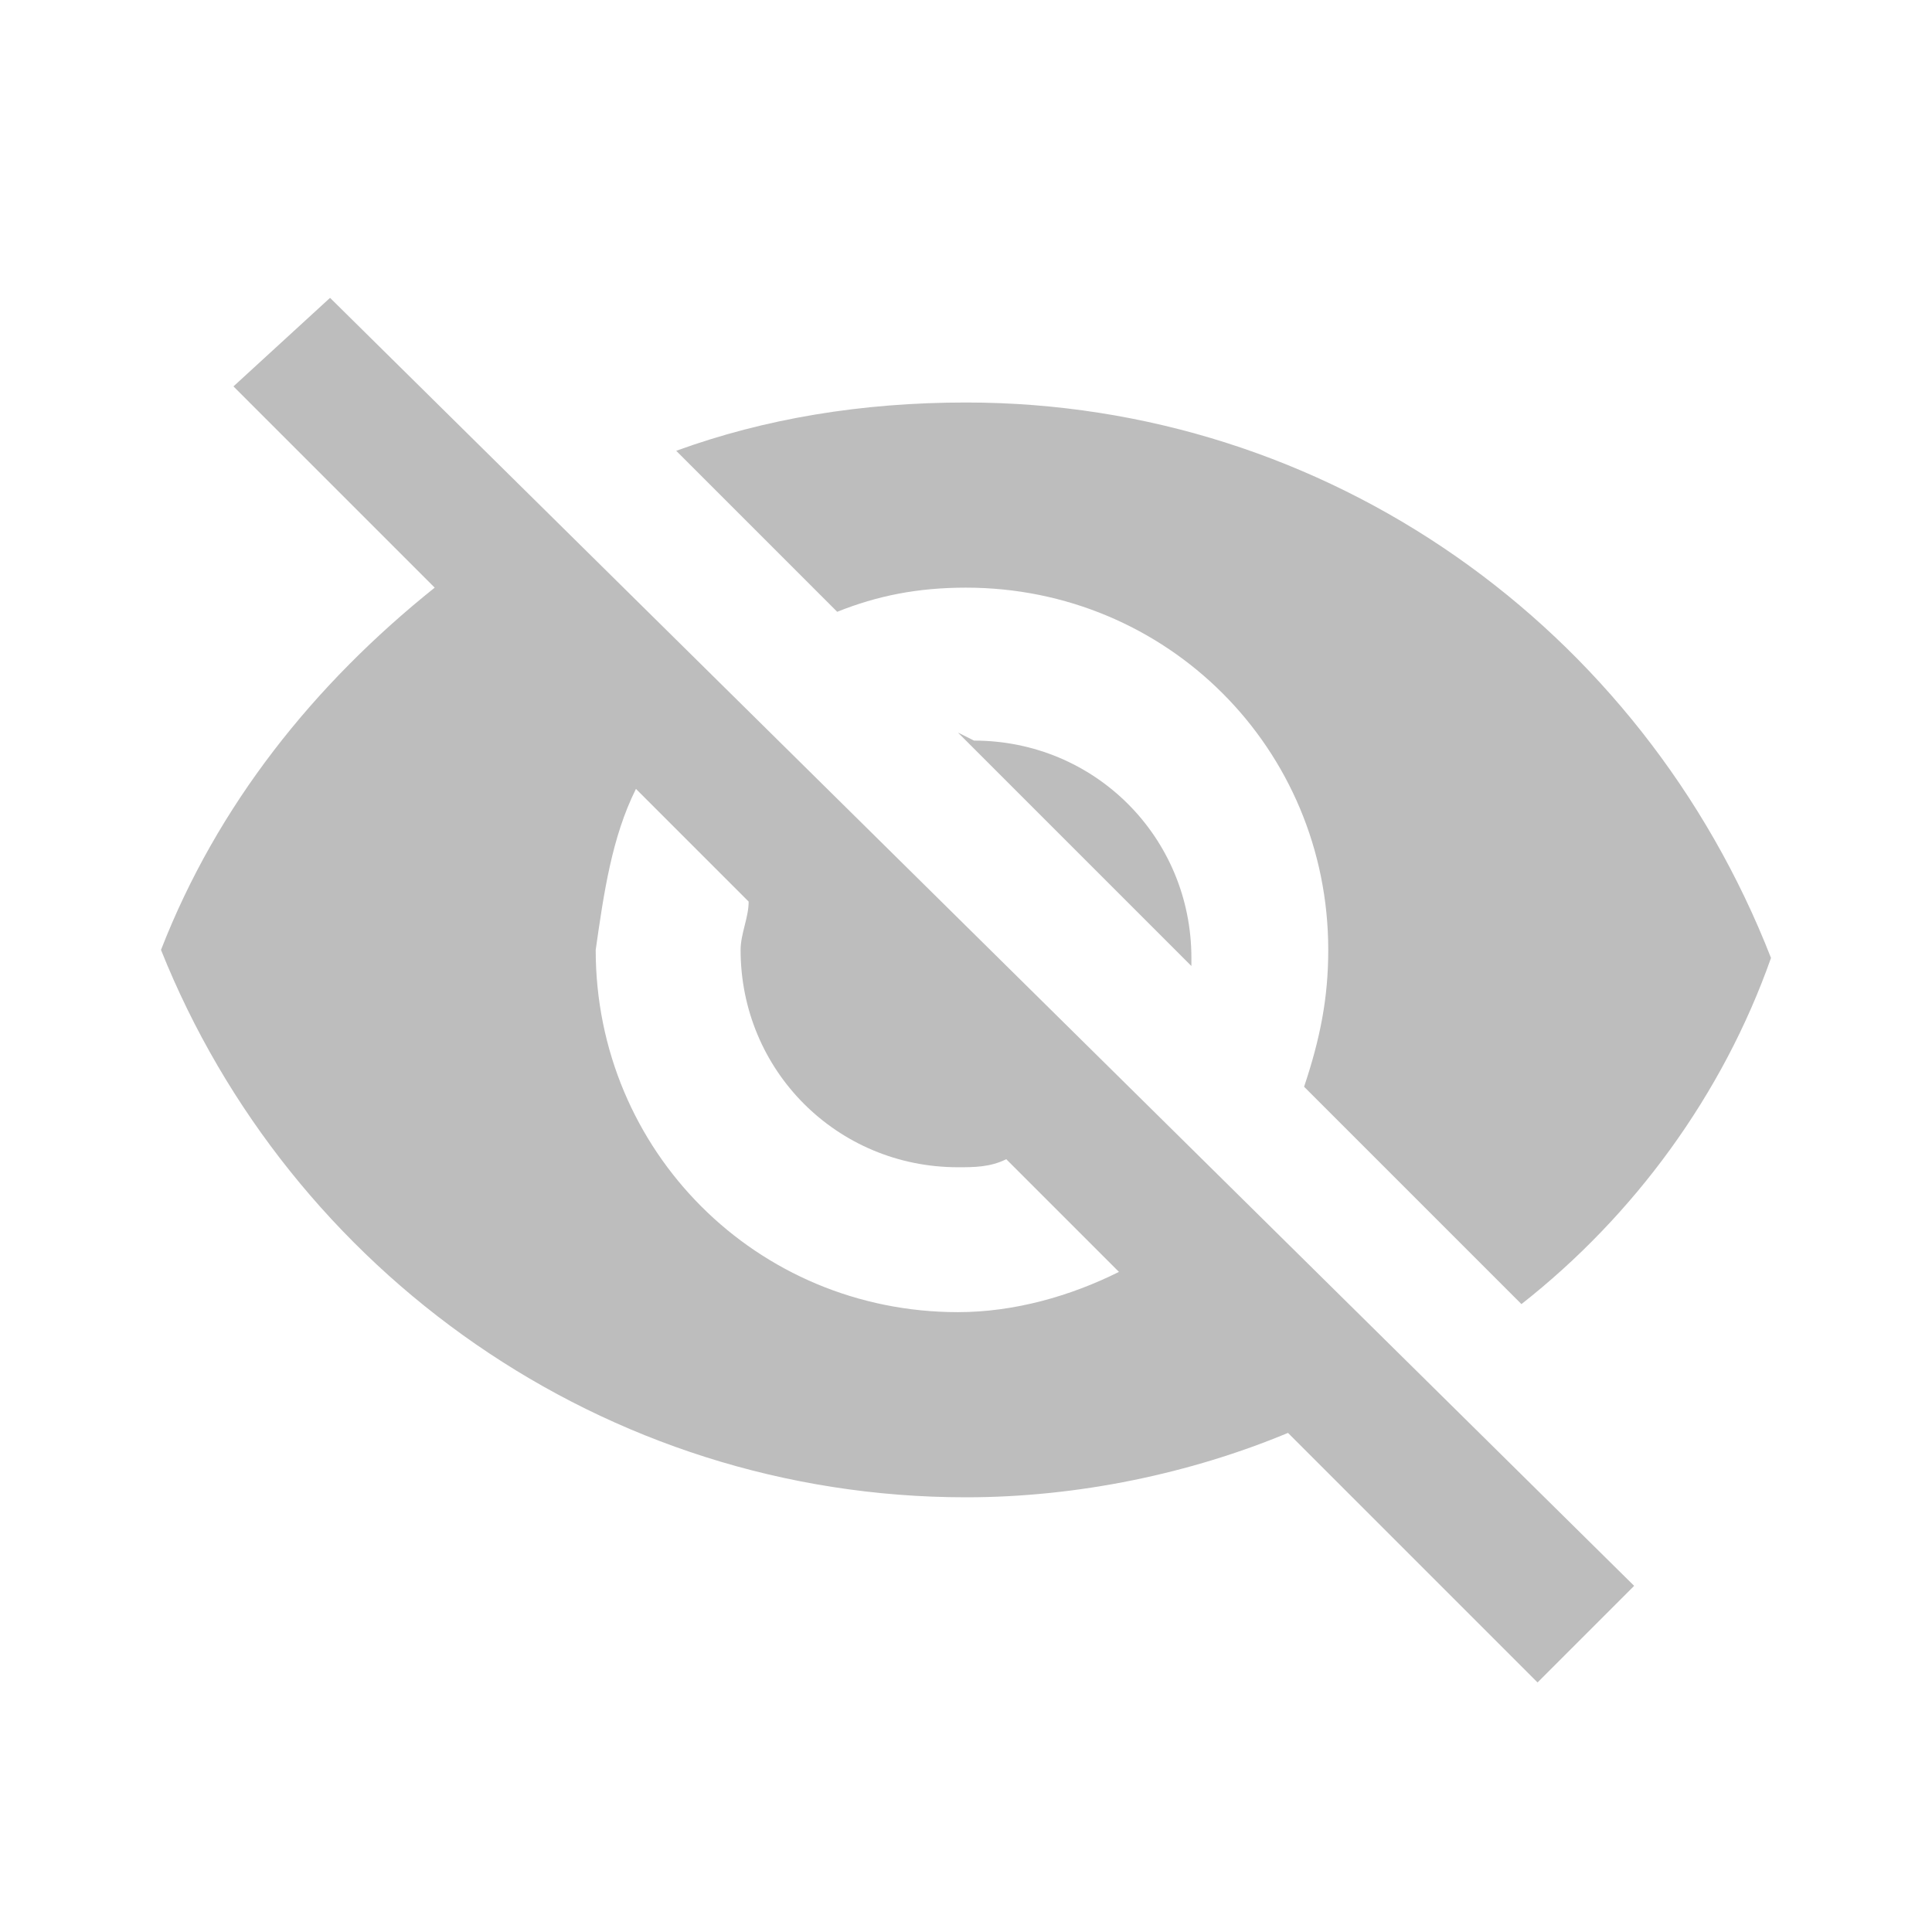 <?xml version="1.0" encoding="utf-8"?>
<!-- Generator: Adobe Illustrator 24.0.1, SVG Export Plug-In . SVG Version: 6.00 Build 0)  -->
<svg version="1.1" id="Слой_1" xmlns="http://www.w3.org/2000/svg" xmlns:xlink="http://www.w3.org/1999/xlink" x="0px" y="0px"
	 viewBox="0 0 24 24" style="enable-background:new 0 0 24 24;" xml:space="preserve">
<style type="text/css">
	.st0{fill:#BDBDBD;}
</style>
<path class="st0" d="M12,7.3c2.5,0,4.5,2,4.5,4.5c0,0.6-0.1,1.1-0.3,1.7l2.7,2.7c1.4-1.1,2.5-2.6,3.1-4.3C20.4,7.8,16.5,5,12,5
	c-1.3,0-2.5,0.2-3.6,0.6l2,2C10.9,7.4,11.4,7.3,12,7.3z M2.9,4.8L5,6.9l0.4,0.4C3.9,8.5,2.7,10,2,11.8c1.6,4,5.5,6.8,10,6.8
	c1.4,0,2.8-0.3,4-0.8l0.4,0.4l2.7,2.7l1.2-1.2L4.1,3.7L2.9,4.8z M7.9,9.8l1.4,1.4c0,0.2-0.1,0.4-0.1,0.6c0,1.5,1.2,2.7,2.7,2.7
	c0.2,0,0.4,0,0.6-0.1l1.4,1.4c-0.6,0.3-1.3,0.5-2,0.5c-2.5,0-4.5-2-4.5-4.5C7.5,11.1,7.6,10.4,7.9,9.8z M11.9,9.1l2.9,2.9l0-0.1
	c0-1.5-1.2-2.7-2.7-2.7L11.9,9.1z"/>
</svg>
